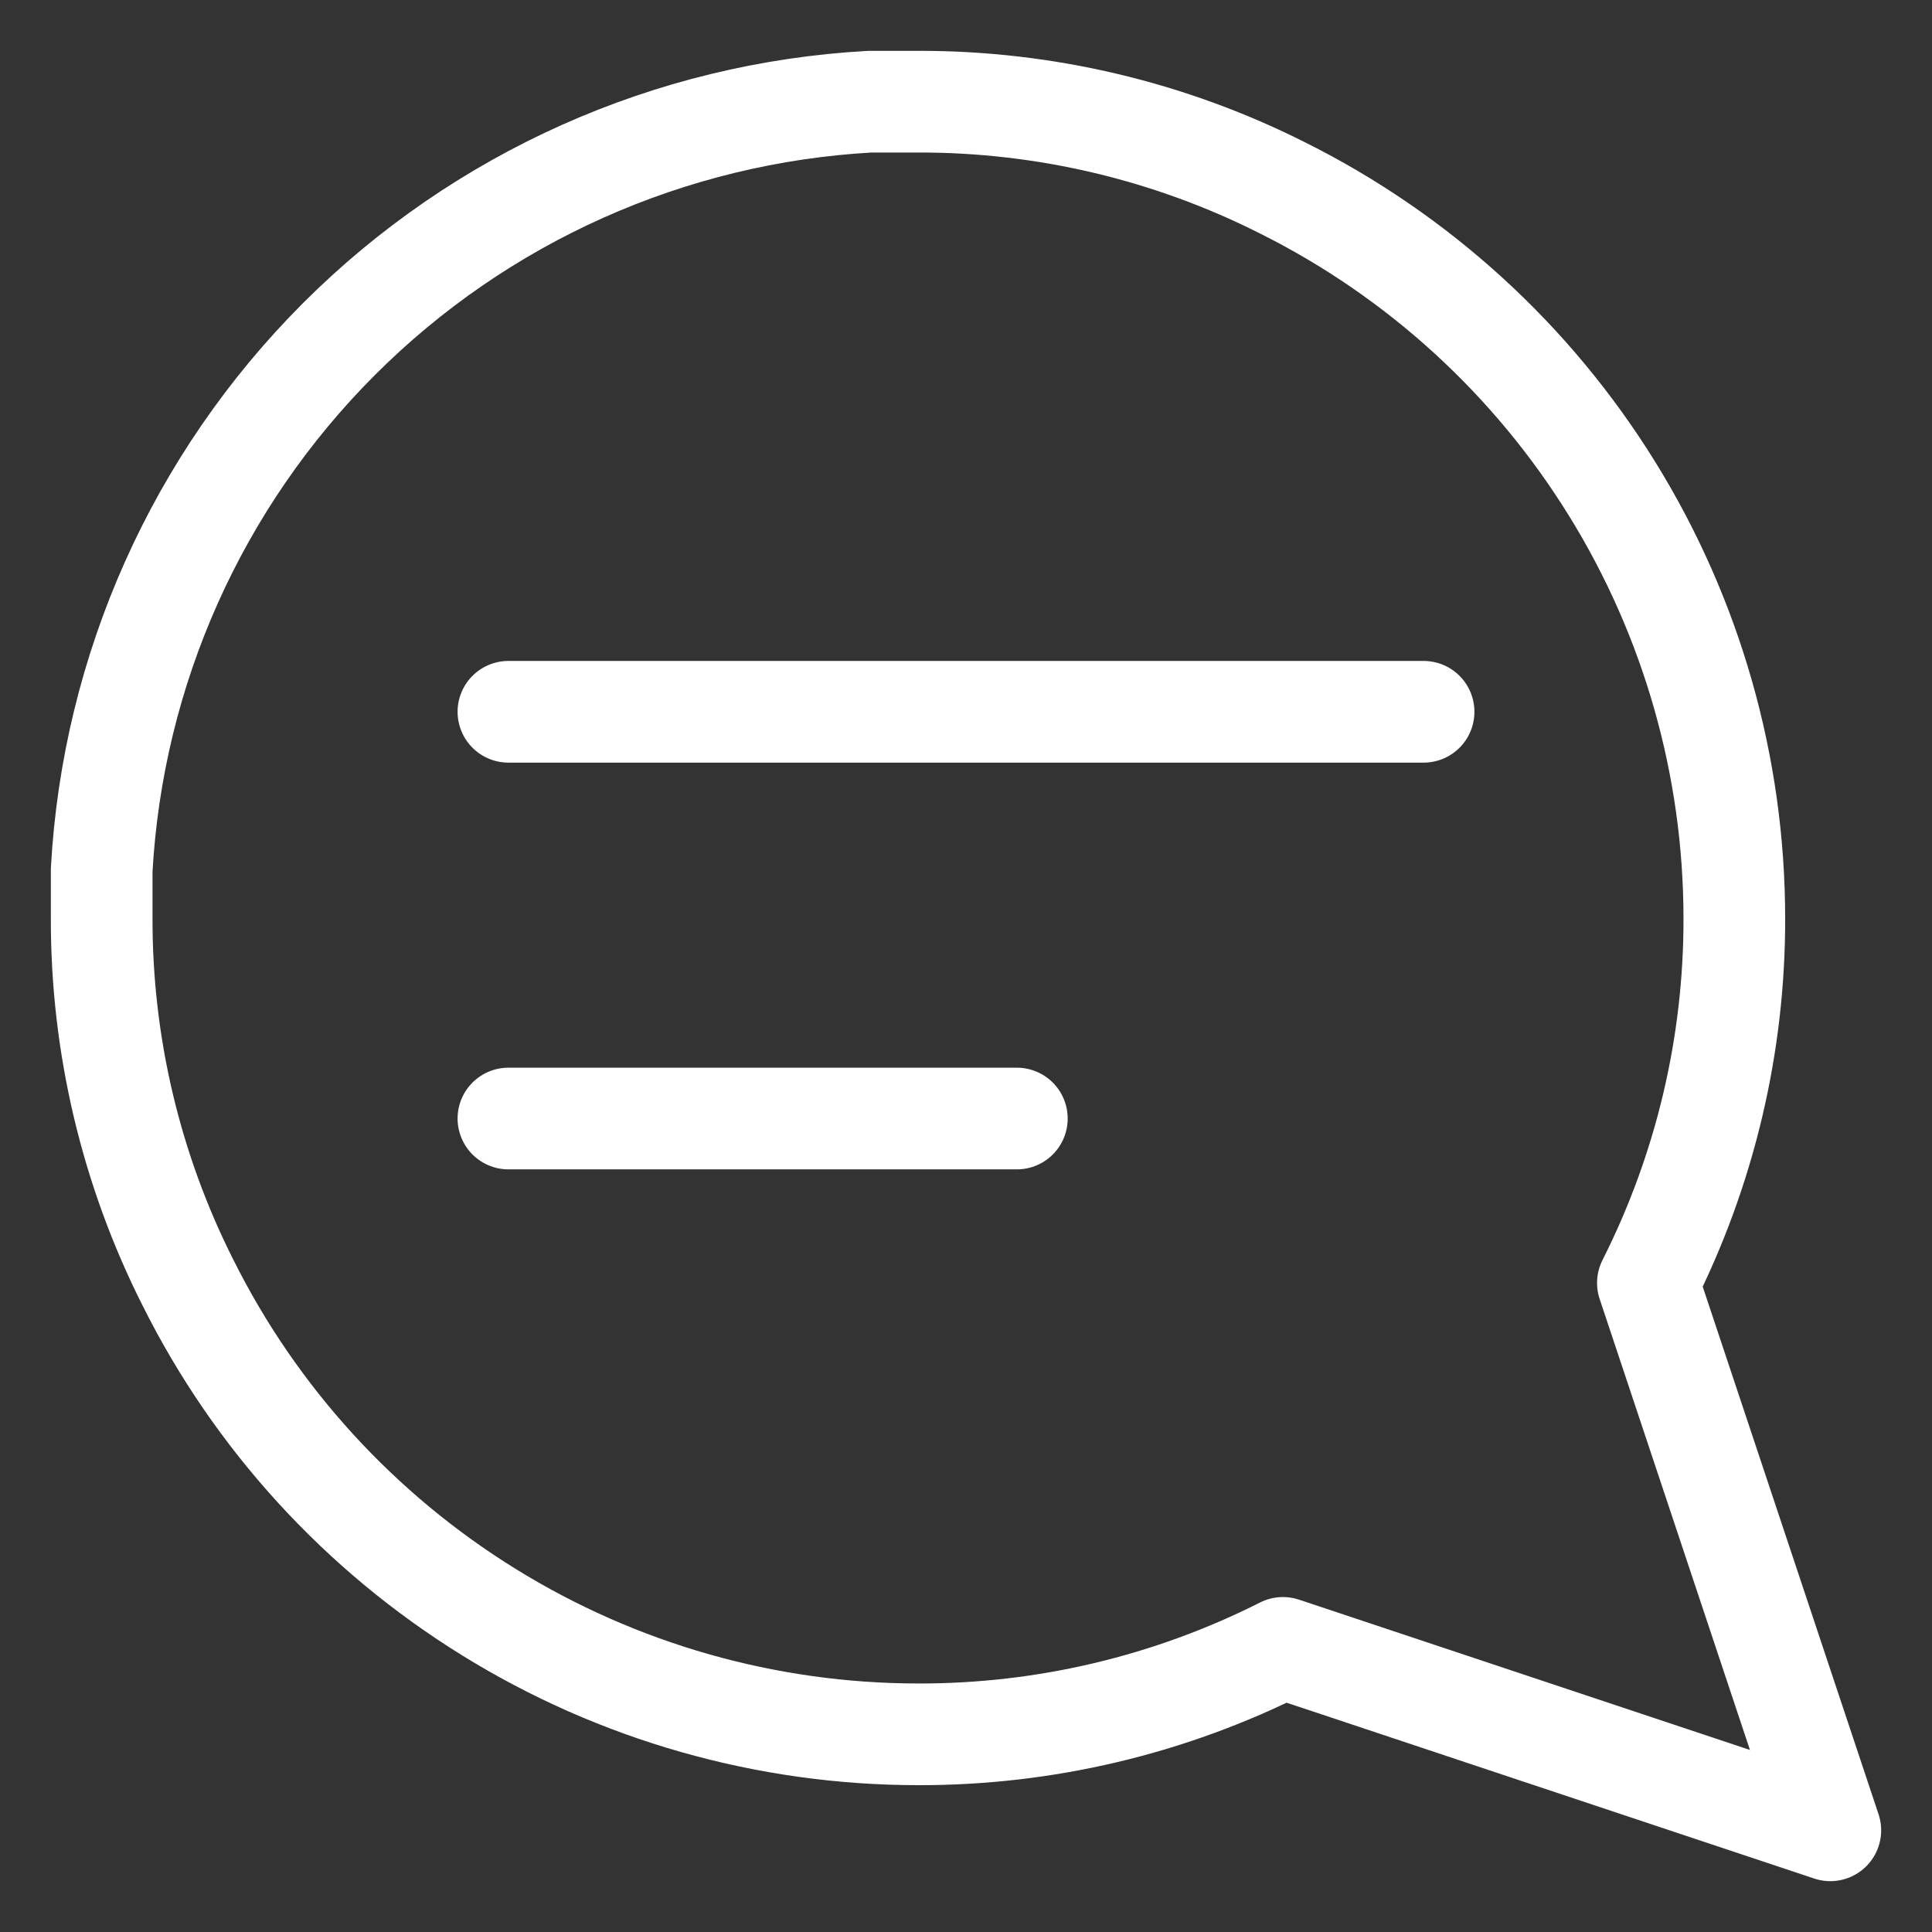 <svg width="19" height="19" viewBox="0 0 19 19" fill="none" xmlns="http://www.w3.org/2000/svg">
<rect x="0" y="0" width="19" height="19" fill="#333333" stroke="none"/>
<path d="M1 9.028C0.997 10.274 1.288 11.504 1.85 12.617C2.516 13.95 3.541 15.071 4.809 15.855C6.076 16.639 7.537 17.055 9.028 17.056C10.274 17.059 11.504 16.768 12.617 16.206L18 18L16.206 12.617C16.768 11.504 17.059 10.274 17.056 9.028C17.055 7.537 16.639 6.076 15.855 4.809C15.071 3.541 13.95 2.516 12.617 1.85C11.504 1.288 10.274 0.997 9.028 1H8.556C6.587 1.109 4.728 1.94 3.334 3.334C1.94 4.728 1.109 6.587 1 8.556V9.028Z" stroke="white" stroke-linecap="round" stroke-linejoin="round"/>
<path d="M5 7H14" stroke="white" stroke-linecap="round"/>
<path d="M5 11H10" stroke="white" stroke-linecap="round"/>
</svg>
